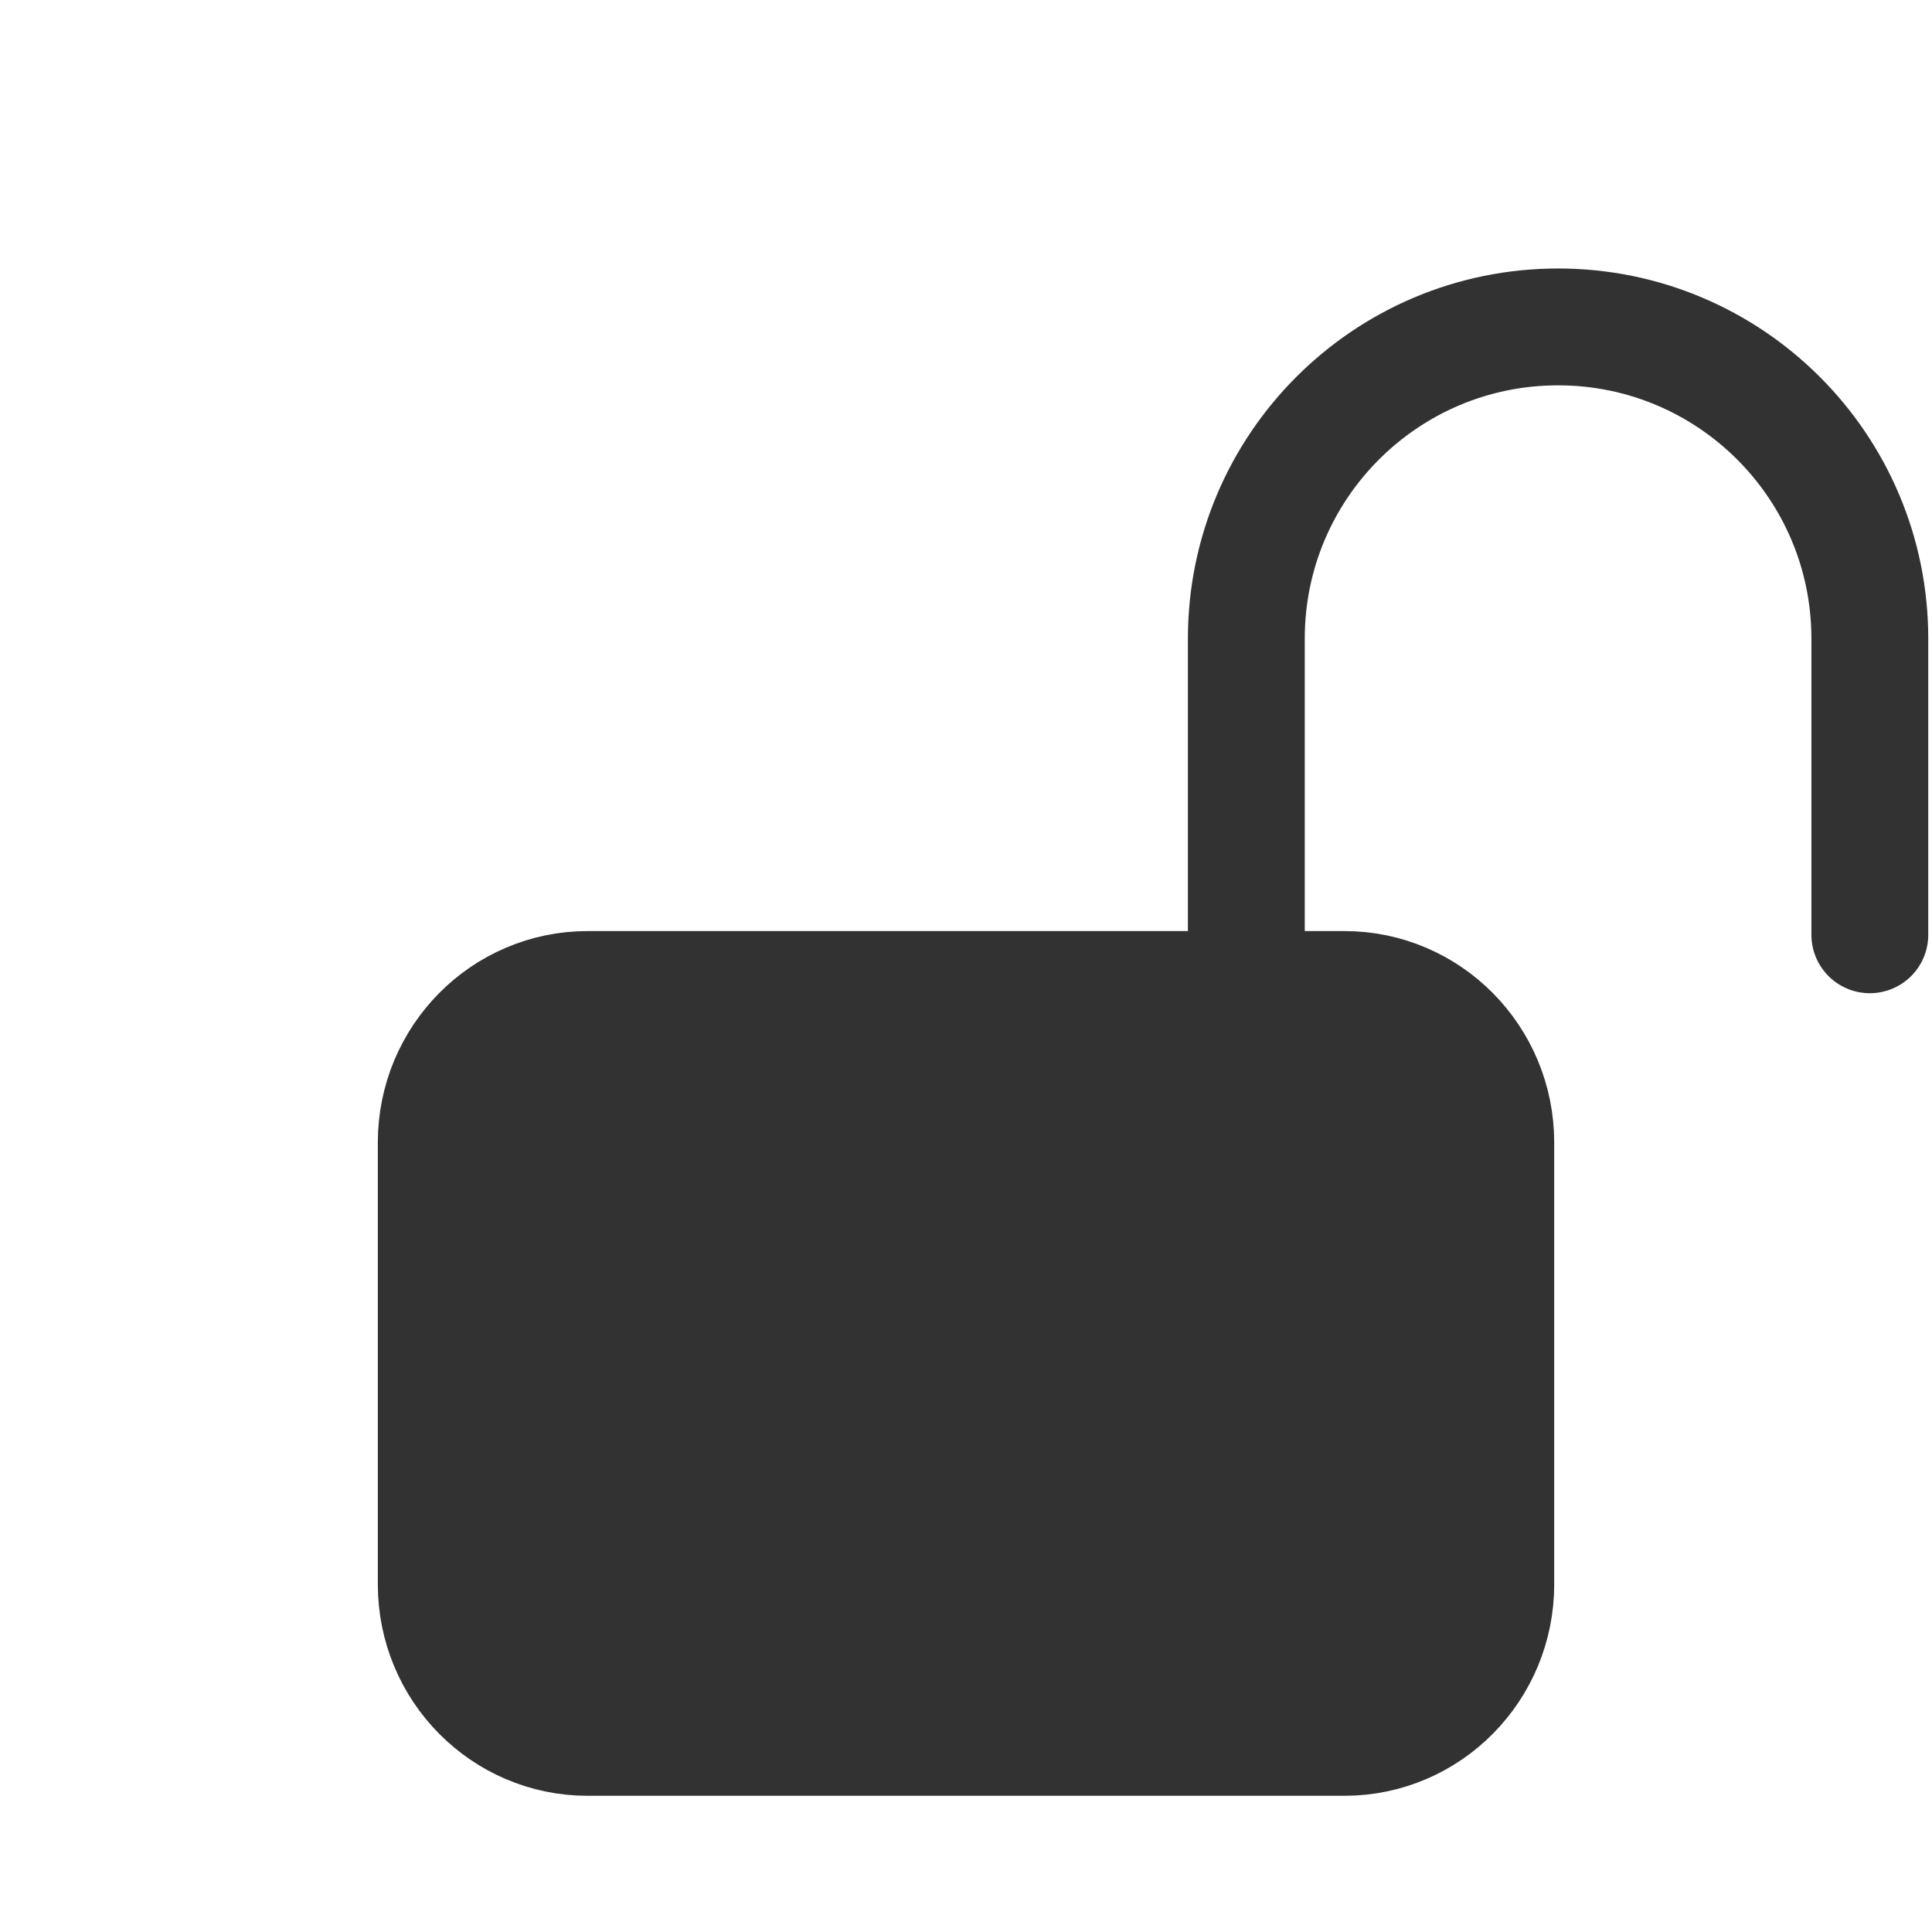 <?xml version="1.0" encoding="UTF-8"?>
<svg width="62px" height="62px" viewBox="0 0 62 62" version="1.1" xmlns="http://www.w3.org/2000/svg" xmlns:xlink="http://www.w3.org/1999/xlink">
    <title>Interface, Essential/lock-protection-checkmark</title>
    <defs>
        <filter id="filter-1">
            <feColorMatrix in="SourceGraphic" type="matrix" values="0 0 0 0 1 0 0 0 0 1 0 0 0 0 1 0 0 0 1 0"></feColorMatrix>
        </filter>
        <filter x="-100.0%" y="-100.0%" width="300.0%" height="300.0%" filterUnits="objectBoundingBox" id="filter-2">
            <feOffset dx="0" dy="2" in="SourceAlpha" result="shadowOffsetOuter1"></feOffset>
            <feGaussianBlur stdDeviation="15" in="shadowOffsetOuter1" result="shadowBlurOuter1"></feGaussianBlur>
            <feColorMatrix values="0 0 0 0 0   0 0 0 0 0   0 0 0 0 0  0 0 0 0.2 0" type="matrix" in="shadowBlurOuter1" result="shadowMatrixOuter1"></feColorMatrix>
            <feMerge>
                <feMergeNode in="shadowMatrixOuter1"></feMergeNode>
                <feMergeNode in="SourceGraphic"></feMergeNode>
            </feMerge>
        </filter>
    </defs>
    <g id="页面-1" stroke="none" stroke-width="1" fill="none" fill-rule="evenodd">
        <g id="锁屏备份-3" transform="translate(-857, -1199)">
            <g id="Interface,-Essential/lock-protection-checkmark" transform="translate(857, 1199)" filter="url(#filter-1)">
                <g filter="url(#filter-2)">
                    <g id="Group" transform="translate(0.988, 0.988)">
                        <path d="M42.155,52.766 L17.87,52.766 C15.187,52.766 13.012,50.568 13.012,47.857 L13.012,33.675 C13.012,30.964 15.187,28.766 17.87,28.766 L42.155,28.766 C44.838,28.766 47.013,30.964 47.013,33.675 L47.013,47.857 C47.013,50.568 44.838,52.766 42.155,52.766 Z" id="Path" stroke="#323232" stroke-width="3.75" fill="#323232" stroke-linecap="round" stroke-linejoin="round"></path>
                        <path d="M39.008,27.01 L39.008,17.507 C39.008,11.982 43.487,7.503 49.013,7.503 C54.538,7.503 59.017,11.982 59.017,17.507 L59.017,27.01" id="Path" stroke="#323232" stroke-width="3.75" stroke-linecap="round" stroke-linejoin="round"></path>
                        <polygon id="Path" points="0 0 60.025 0 60.025 60.025 0 60.025"></polygon>
                    </g>
                </g>
            </g>
        </g>
    </g>
</svg>